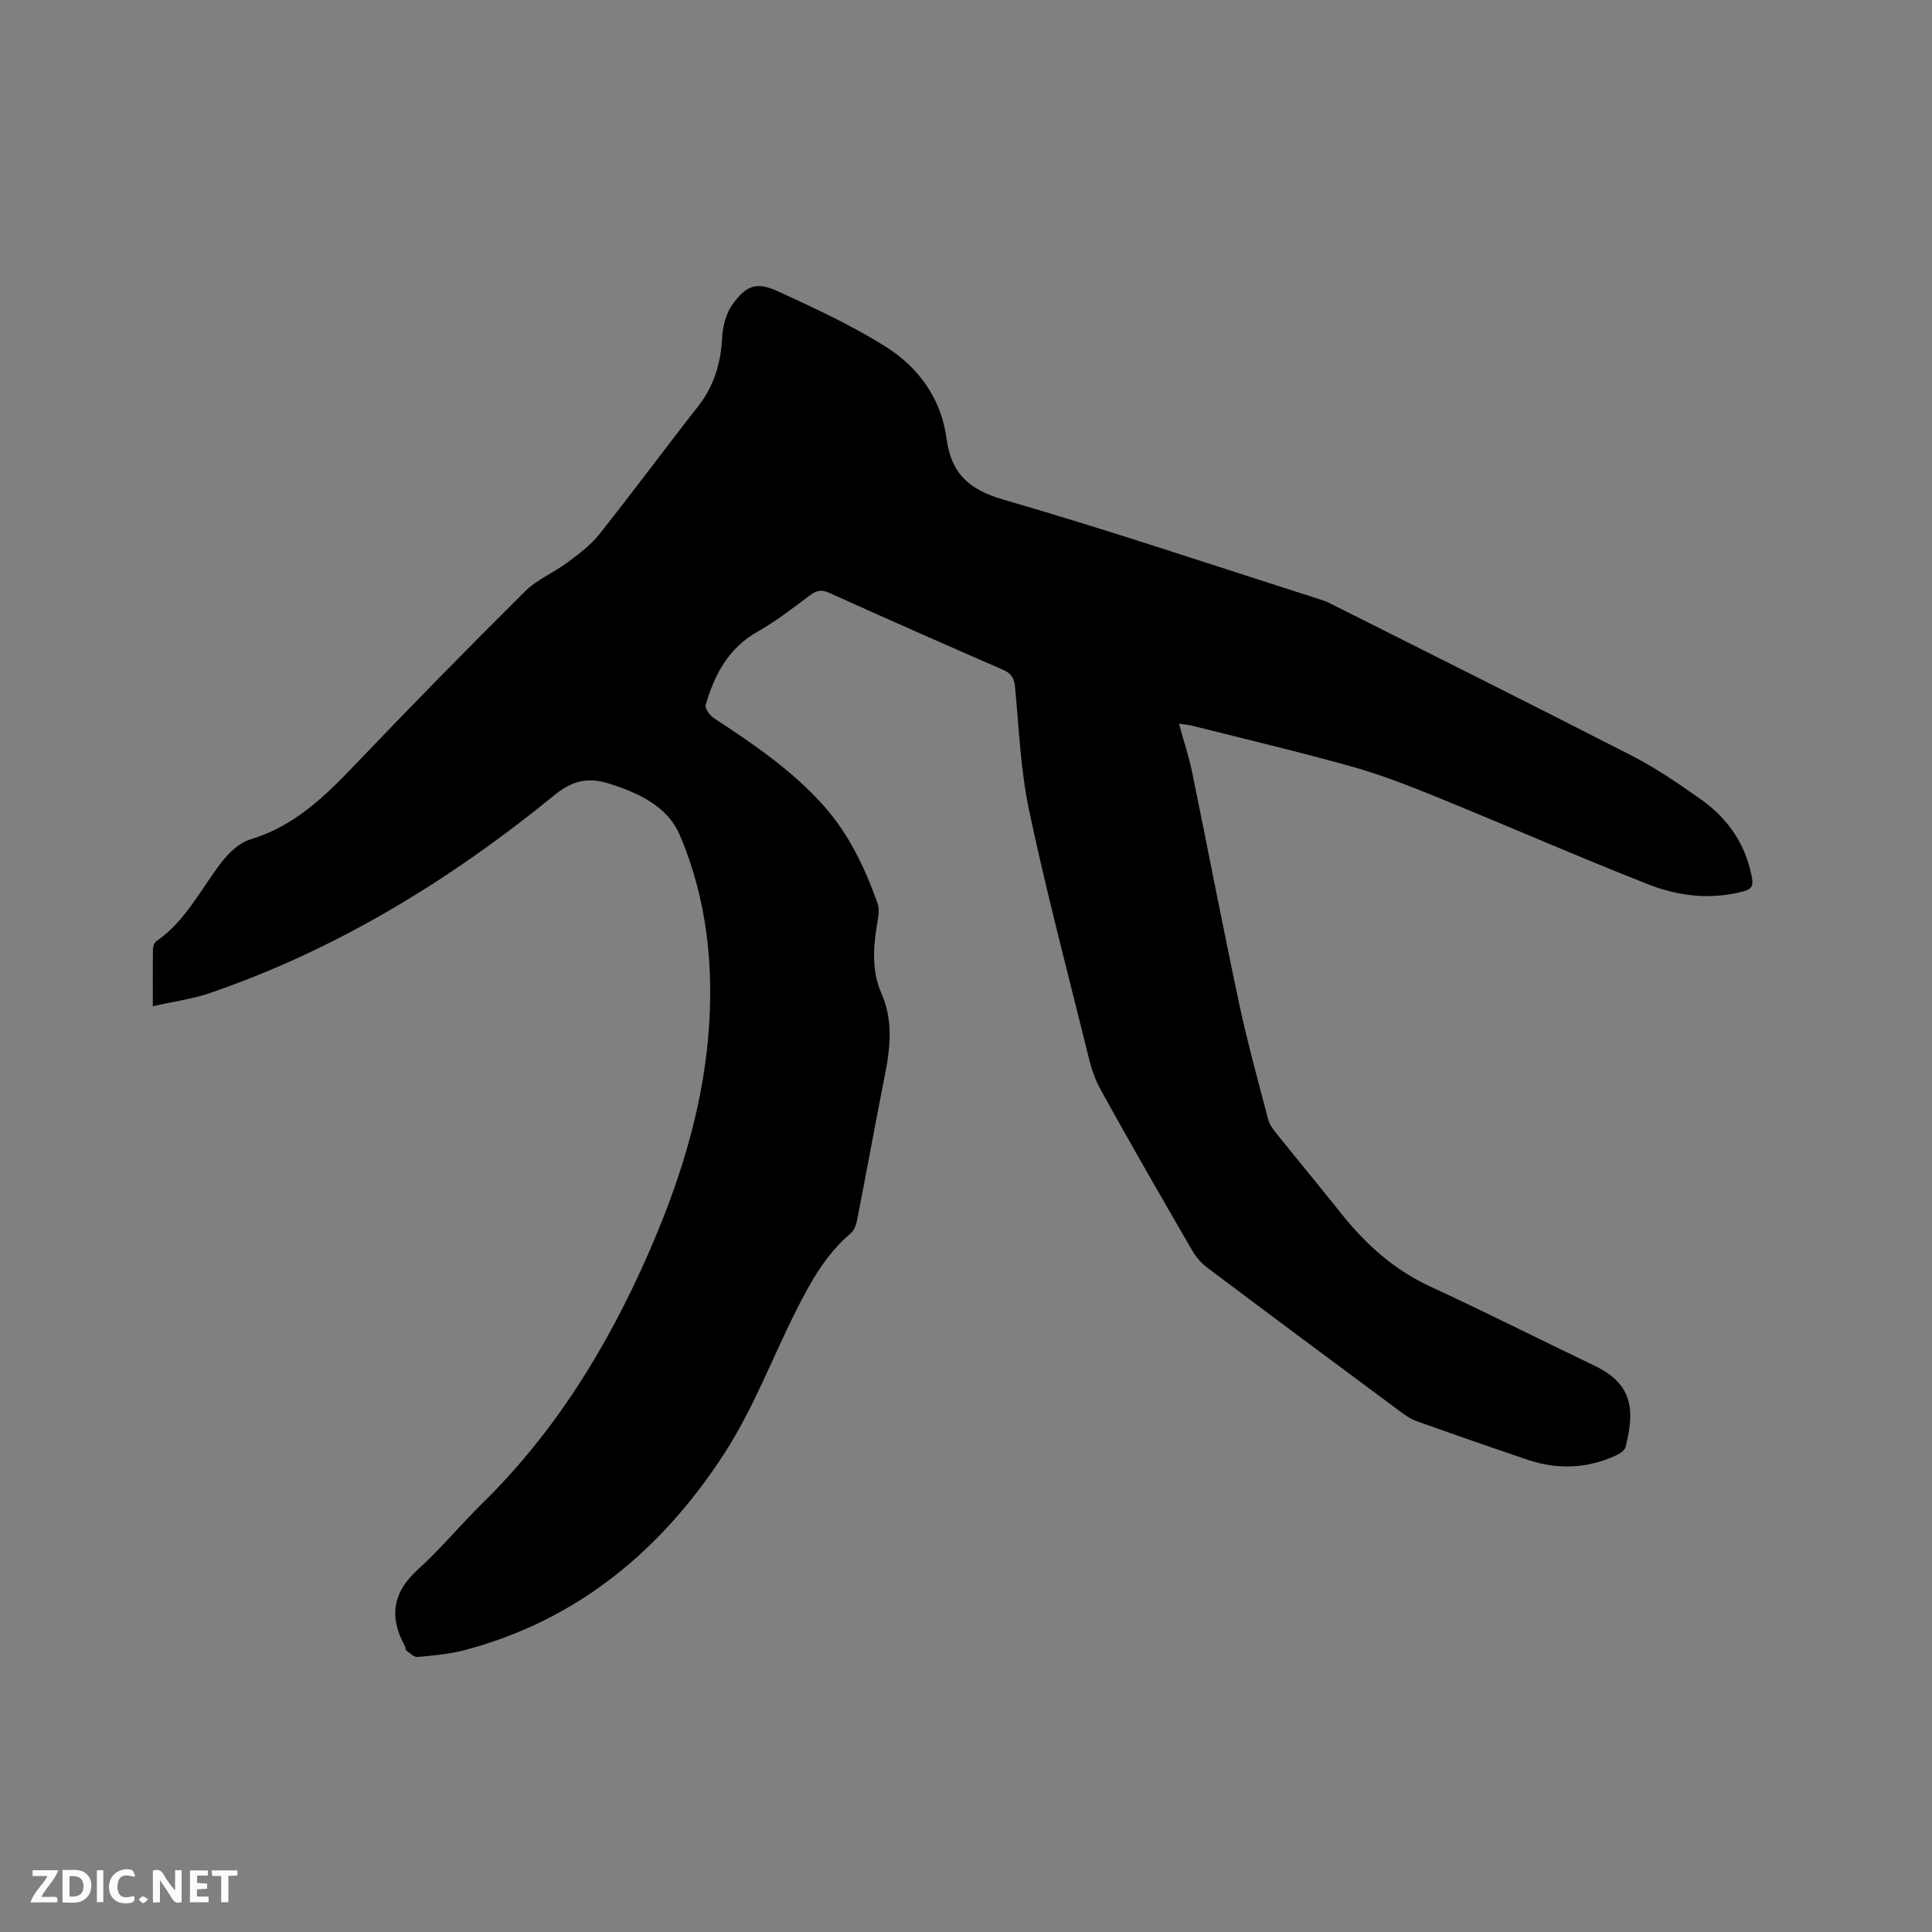 <svg enable-background="new 0 0 400 400" viewBox="0 0 400 400" xmlns="http://www.w3.org/2000/svg"><rect x="0" y="0" width="400" height="400" fill="#808080" stroke="none"/><path d="m31.64 208.33c0-4.49-.03-8.18.03-11.87.01-.56.31-1.33.74-1.63 6.06-4.17 9.15-10.75 13.47-16.33 1.53-1.97 3.7-4.04 5.99-4.72 9.05-2.72 15.38-8.88 21.64-15.45 11.56-12.13 23.31-24.08 35.19-35.89 2.49-2.48 6-3.91 8.87-6.05 2.33-1.74 4.75-3.55 6.53-5.8 6.92-8.71 13.54-17.67 20.41-26.43 3.36-4.28 4.74-9.05 5.02-14.41.12-2.29.81-4.88 2.12-6.71 2.88-4.02 5.01-4.74 9.42-2.72 7.58 3.47 15.21 7.01 22.25 11.42 6.83 4.28 11.55 10.78 12.64 19.01.97 7.29 4.63 10.61 11.79 12.69 21.75 6.3 43.23 13.54 64.81 20.42.91.29 1.83.57 2.67.99 20.91 10.51 41.85 20.96 62.67 31.64 4.97 2.55 9.65 5.75 14.23 8.99 5.06 3.58 8.67 8.35 10.21 14.51.95 3.8.74 4.16-2.96 4.93-6.24 1.31-12.4.42-18.12-1.82-14.66-5.77-29.1-12.1-43.69-18.04-5.77-2.35-11.61-4.64-17.6-6.32-11-3.09-22.14-5.71-33.23-8.51-.69-.17-1.41-.22-2.65-.39.99 3.58 2.05 6.75 2.72 10.01 3.26 15.86 6.3 31.76 9.67 47.6 1.74 8.17 3.97 16.24 6.08 24.32.28 1.06 1.03 2.06 1.74 2.94 4.44 5.54 8.98 11 13.4 16.55 5.08 6.38 10.95 11.66 18.49 15.14 11.44 5.27 22.69 10.97 34.05 16.41 8.5 4.07 7.94 10.12 6.32 16.78-.19.78-1.38 1.49-2.27 1.88-5.87 2.6-11.9 2.82-17.97.77-7.72-2.61-15.42-5.28-23.09-8.03-1.36-.49-2.59-1.43-3.77-2.3-13.2-9.79-26.39-19.59-39.52-29.46-1.23-.92-2.32-2.18-3.09-3.51-6.47-11.19-12.95-22.38-19.17-33.71-1.49-2.72-2.19-5.93-2.95-8.99-3.99-16.14-8.24-32.22-11.67-48.48-1.77-8.35-2.09-17.02-2.91-25.56-.18-1.82-.78-2.78-2.47-3.52-12.04-5.24-24.05-10.54-36.01-15.95-1.78-.8-2.78-.38-4.19.68-3.46 2.61-6.93 5.27-10.69 7.4-6.02 3.42-8.88 8.9-10.68 15.14-.2.71.84 2.17 1.68 2.72 8.08 5.3 16.06 10.71 22.58 17.96 5.34 5.93 8.68 13 11.33 20.42.43 1.2.15 2.73-.07 4.06-.85 4.97-1.19 9.91.89 14.65 3.06 6.99 1.25 13.9-.1 20.85-1.66 8.52-3.22 17.07-4.89 25.59-.21 1.08-.55 2.42-1.32 3.07-5.17 4.36-8.37 10.09-11.33 15.97-4.99 9.93-8.95 20.5-14.96 29.76-12.89 19.86-30.28 34.45-53.73 40.64-3.15.83-6.47 1.12-9.73 1.42-.74.07-1.6-.82-2.34-1.35-.2-.14-.13-.62-.28-.89-3.33-6.02-2.58-11.12 2.7-15.89 4.7-4.24 8.74-9.19 13.27-13.63 15.07-14.77 25.89-32.35 34.32-51.53 6.34-14.43 11.13-29.29 12.5-45.1 1.24-14.38-.22-28.48-5.88-41.76-2.55-6-8.62-8.79-14.7-10.69-4.09-1.28-7.39-.76-11.22 2.37-21.55 17.59-45.05 31.99-71.53 41.07-3.56 1.2-7.37 1.7-11.66 2.67z" fill="#000001"/><g fill="#fafbfa"><path d="m37.59 393.81c-.92.31-1.52.05-2-.78-.7-1.2-1.52-2.34-2.47-3.78v4.59c-.55.03-.95.05-1.41.07-.03-.37-.06-.64-.06-.91 0-1.91 0-3.81 0-5.7 1.13-.41 1.77-.03 2.29.91.62 1.11 1.38 2.14 2.31 3.19v-4.2h1.35v6.61z"/><path d="m12.94 393.88v-6.75c1.9.19 3.93-.54 5.37 1.29.8 1.01.78 2.88.03 3.97-1.37 1.97-3.4 1.51-5.4 1.49m1.45-1.22c2.04.12 2.92-.58 2.89-2.21-.03-1.51-.98-2.19-2.89-2z"/><path d="m11.81 393.87h-5.49c.68-2.18 2.47-3.48 3.51-5.45h-3.08v-1.21h5.29c-.71 2.13-2.44 3.48-3.47 5.51.86 0 1.63.04 2.39-.01.79-.05 1.14.21.85 1.16"/><path d="m39.33 393.86v-6.61h3.7v1.07h-2.22v1.52c.68.04 1.34.09 2.07.13v1.07c-.72.05-1.38.09-2.1.14v1.48h2.4v1.19h-3.85z"/><path d="m27.71 388.56c-1.15-.3-2.46-.61-3.1.64-.37.73-.41 1.93-.06 2.67.63 1.35 1.99.93 3.17.68.35.94-.01 1.32-.93 1.46-1.62.25-3.05-.27-3.76-1.48-.73-1.24-.6-3.03.31-4.17.88-1.11 2.71-1.7 4-1.16.32.13.44.74.65 1.12-.1.08-.19.16-.28.24"/><path d="m49.15 387.24v1.07c-.59.02-1.17.05-1.87.08v5.44h-1.48v-5.44h-1.85c-.05-.4-.08-.73-.13-1.15z"/><path d="m20.06 387.21h1.33v6.62h-1.33z"/><path d="m30.68 393.25c-.49.38-.8.79-1.05.76-.32-.05-.6-.45-.9-.7.26-.24.51-.64.8-.67.29-.04.62.3 1.15.61"/></g></svg>